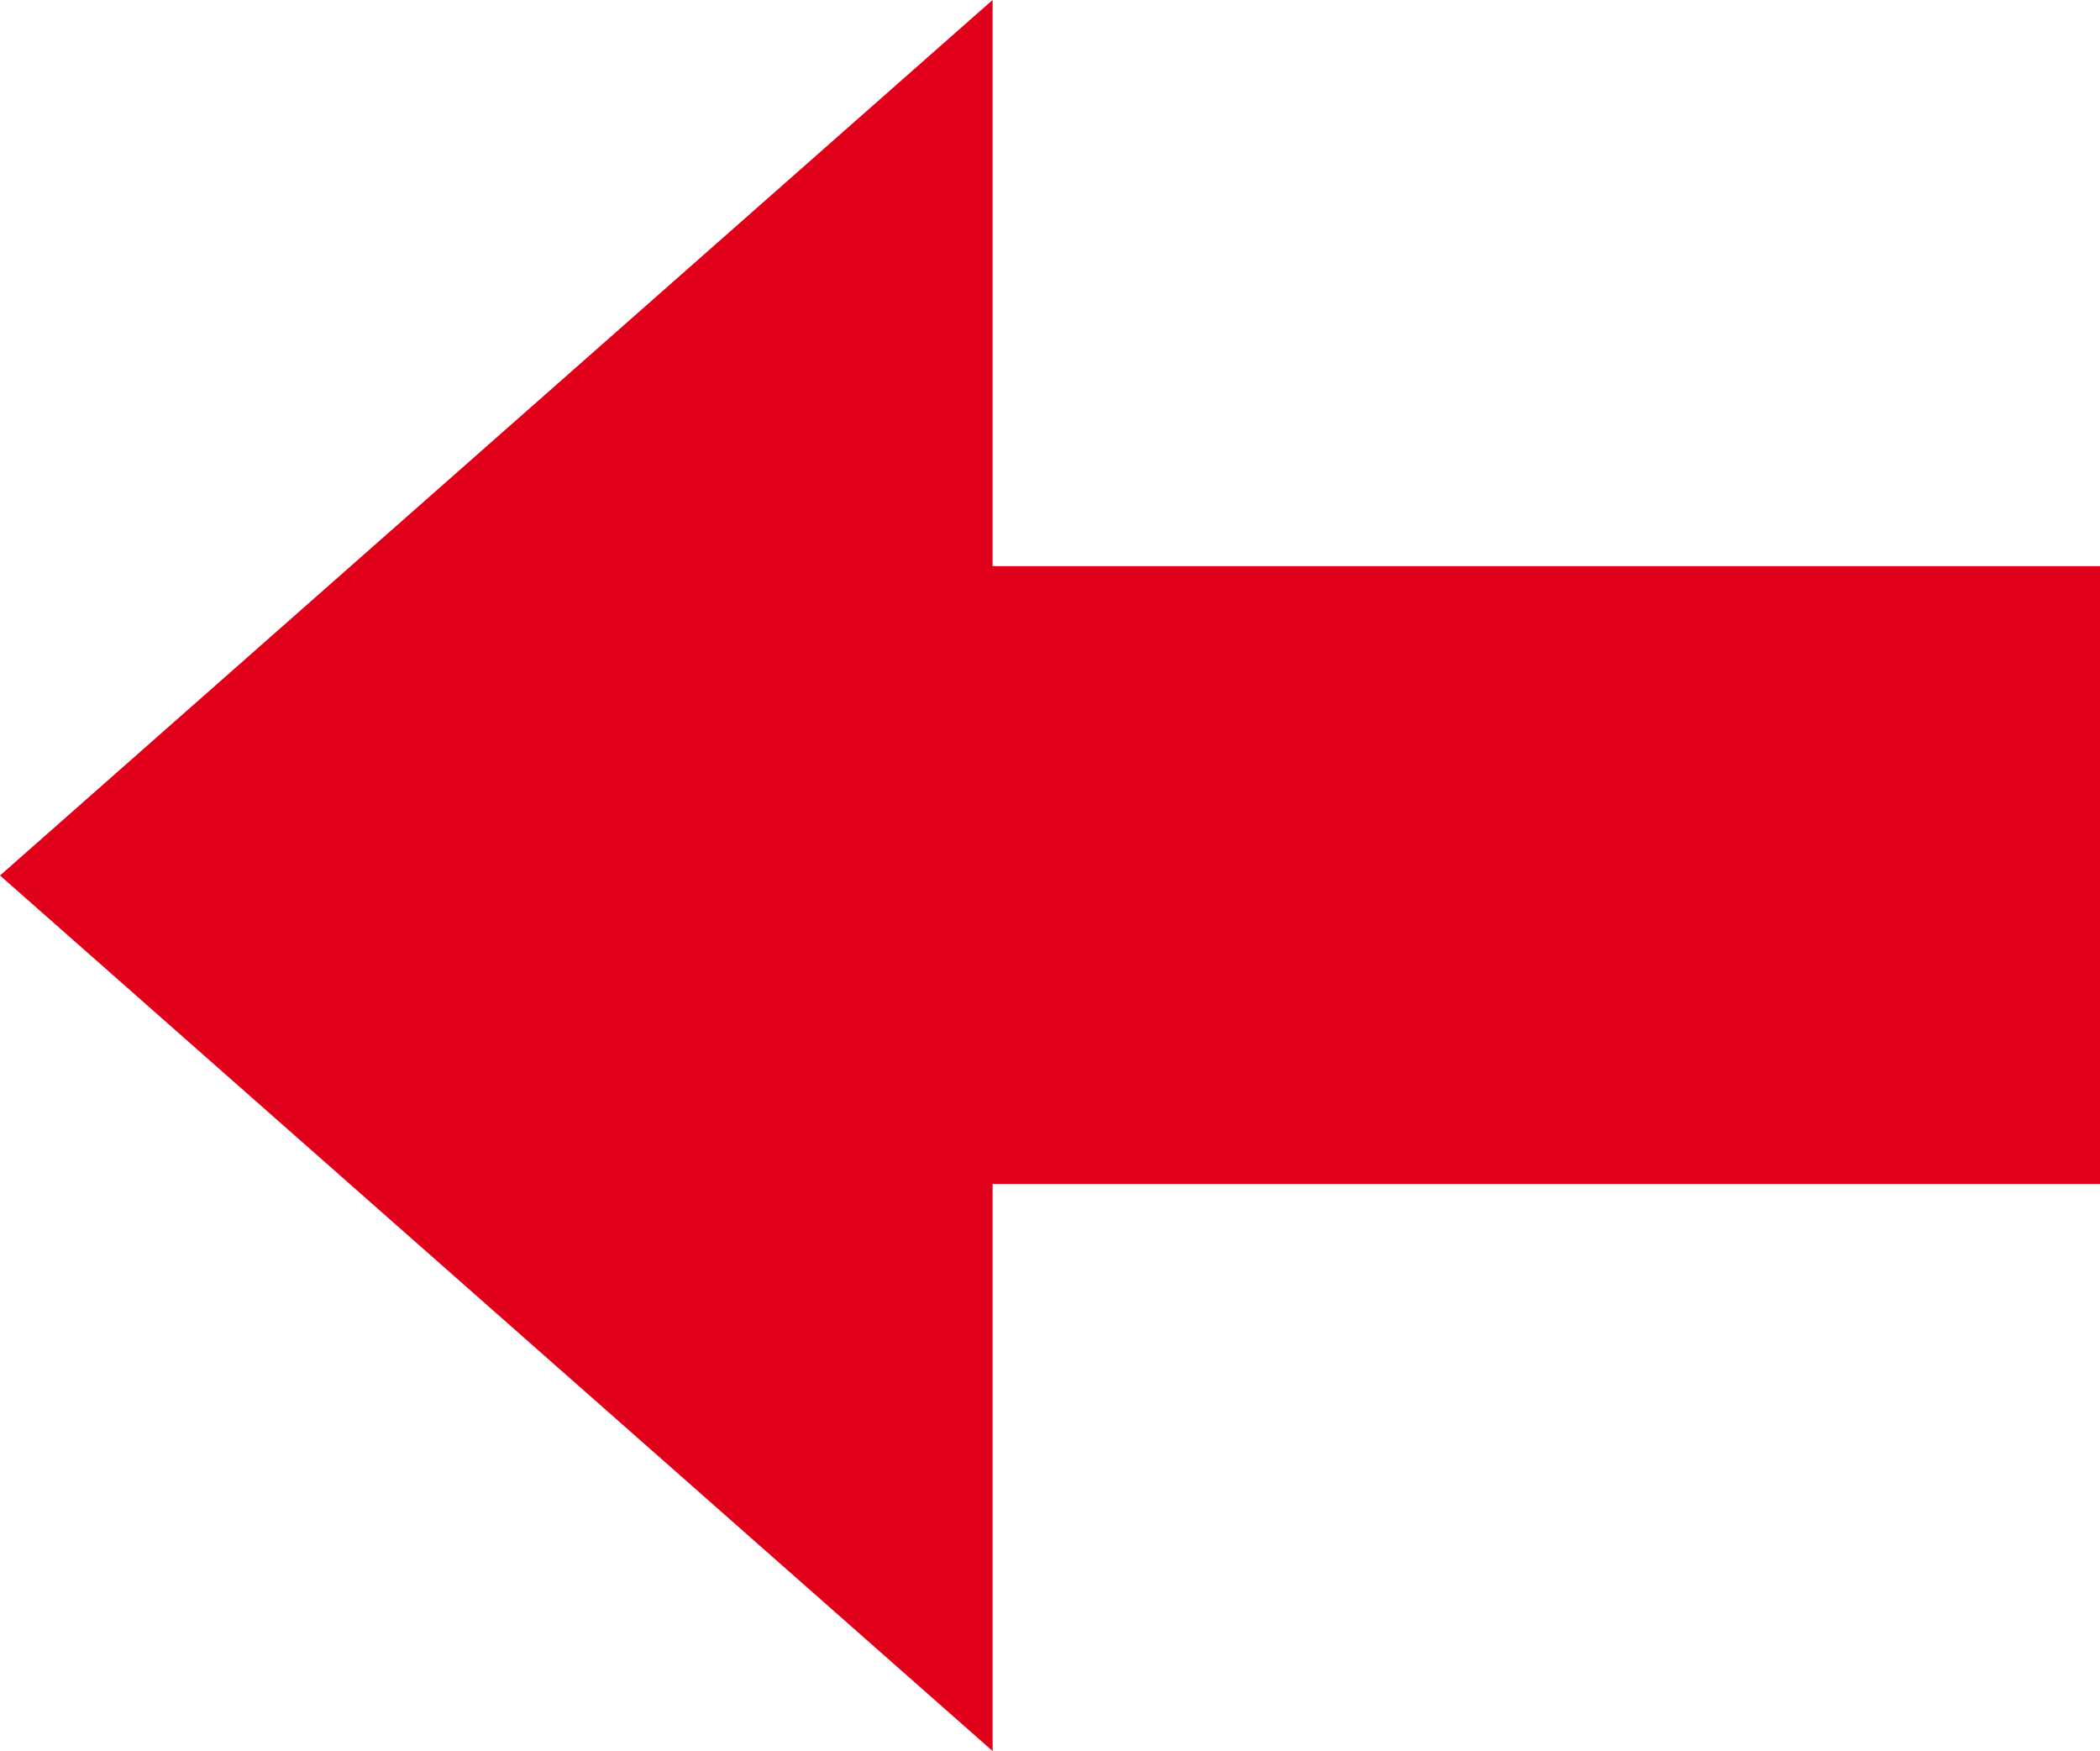 <svg xmlns="http://www.w3.org/2000/svg" width="50.14" height="41.796" viewBox="0 0 50.14 41.796">
  <g id="back-icon-red" transform="translate(0 -42.602)">
    <g id="Group_1" data-name="Group 1" transform="translate(0 42.602)">
      <path id="Path_2" data-name="Path 2" d="M23.7,56.116V42.6L0,63.5,23.7,84.4V70.864H50.14V56.116Z" transform="translate(0 -42.602)" fill="#e1001a"/>
    </g>
  </g>
</svg>
